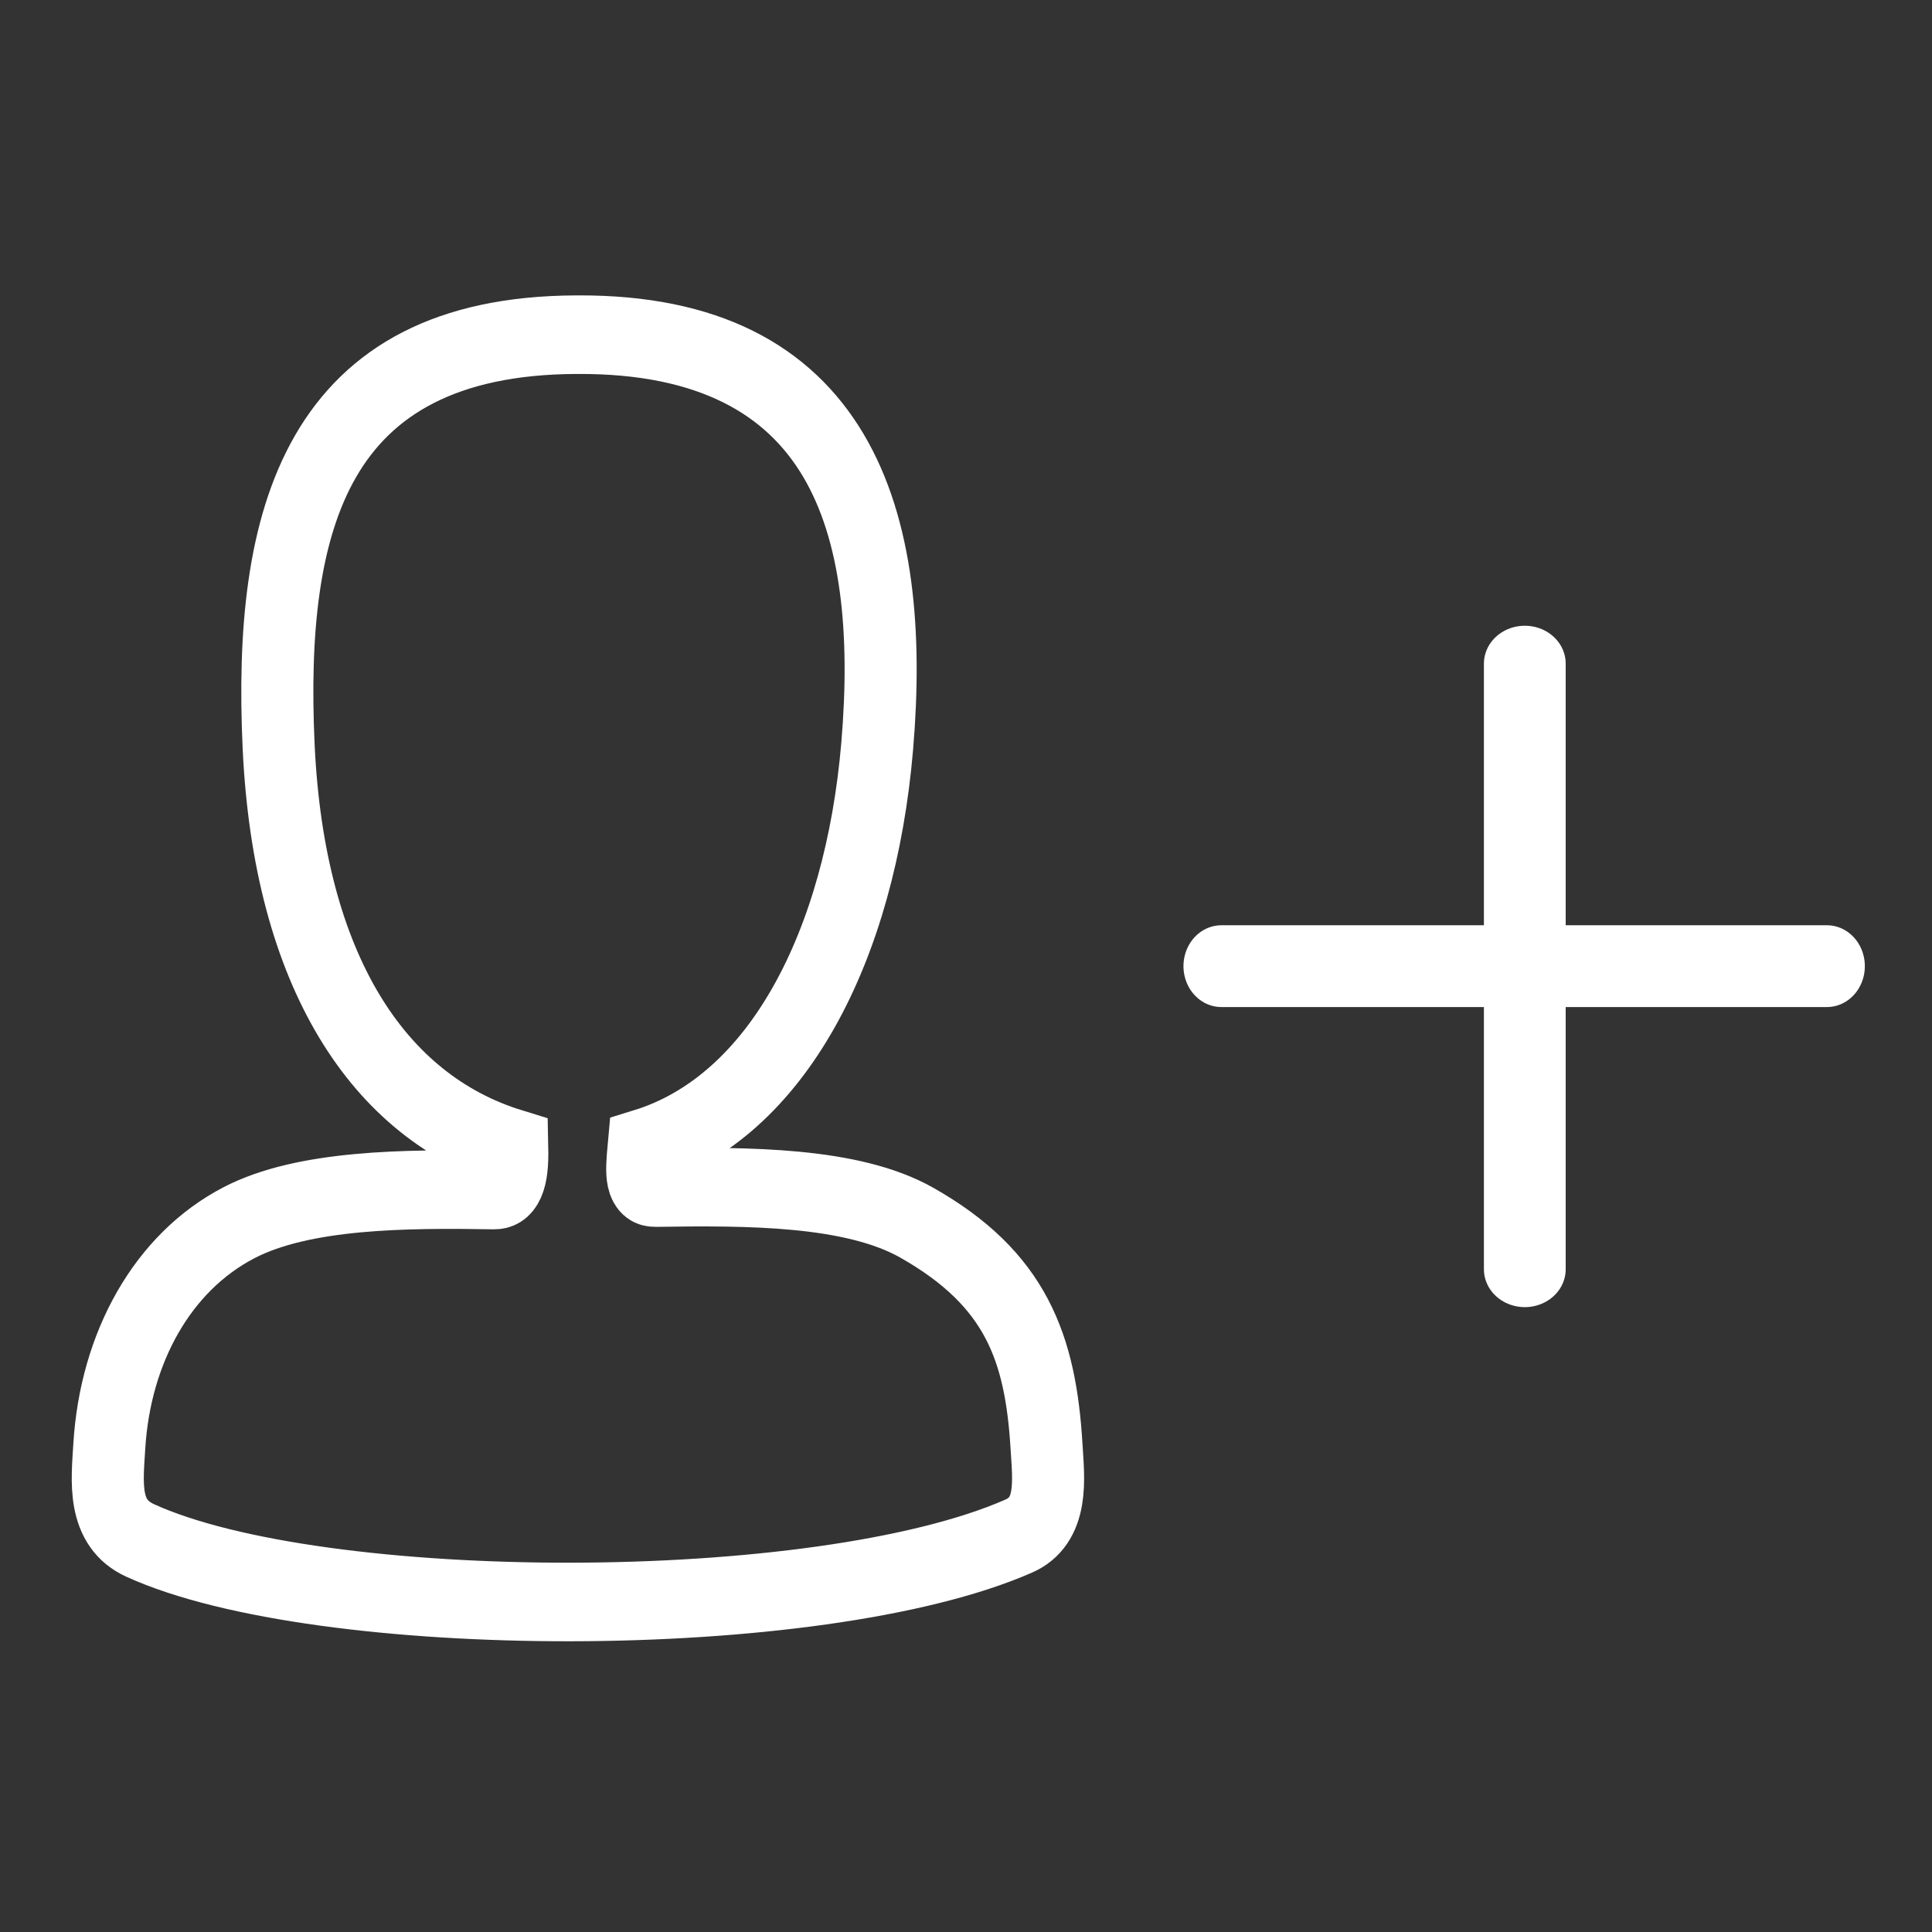 <?xml version="1.0" encoding="UTF-8" standalone="no"?>
<!DOCTYPE svg PUBLIC "-//W3C//DTD SVG 1.1//EN" "http://www.w3.org/Graphics/SVG/1.1/DTD/svg11.dtd">
<svg width="100%" height="100%" viewBox="0 0 32 32" version="1.1" xmlns="http://www.w3.org/2000/svg" xmlns:xlink="http://www.w3.org/1999/xlink" xml:space="preserve" style="fill-rule:evenodd;clip-rule:evenodd;stroke-linecap:round;stroke-miterlimit:1.414;">
    <rect x="0" y="0" width="32" height="32" fill="#333333" stroke="none"/>
    <g id="People" transform="matrix(1,0,0,1,-371.529,-285.934)">
        <g transform="matrix(-0.775,-1.34228e-18,1.45277e-18,0.845,681.801,47.683)">
            <path d="M398.015,310.302C398.061,310.999 398.174,311.806 397.357,312.148C393.529,313.753 382.875,313.789 378.583,312.065C377.825,311.761 377.941,310.963 377.985,310.302C378.112,308.375 378.635,307.023 380.756,305.921C382.143,305.2 384.391,305.205 386.339,305.232C386.663,305.236 386.649,304.981 386.597,304.459C383.741,303.652 381.967,300.494 381.604,296.584C381.193,292.149 382.385,288.491 388,288.514L388.041,288.514C393.614,288.536 394.619,292.153 394.396,296.584C394.174,300.983 392.259,303.652 389.403,304.459C389.389,305.06 389.502,305.284 389.797,305.28C391.683,305.251 393.865,305.263 395.244,305.921C396.881,306.701 397.888,308.375 398.015,310.302Z" style="fill:none;stroke:white;stroke-width:1.54px;"/>
        </g>
        <g transform="matrix(-1.394,0,0,1.505,434.356,285.666)">
            <path d="M23.362,10.811L30.558,10.811" style="fill:none;stroke:white;stroke-width:0.9px;stroke-linejoin:round;stroke-miterlimit:1.5;"/>
        </g>
        <g transform="matrix(-8.53402e-17,1.394,1.505,9.21365e-17,380.514,264.359)">
            <path d="M23.362,10.811L30.558,10.811" style="fill:none;stroke:white;stroke-width:0.9px;stroke-linejoin:round;stroke-miterlimit:1.5;"/>
        </g>
    </g>
</svg>

